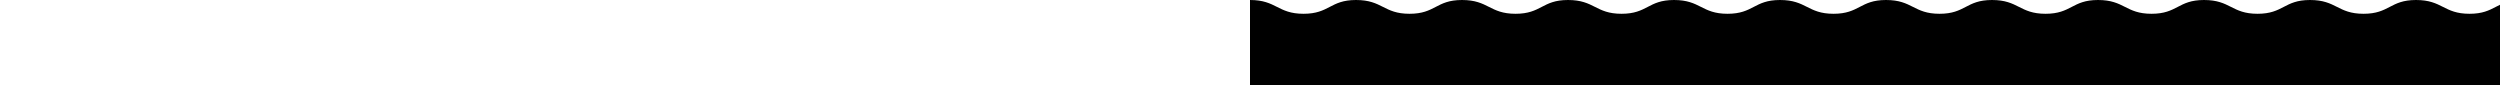 <svg xmlns="http://www.w3.org/2000/svg" aria-hidden="true" width="100%" height="85">
  <defs>
    <pattern id="korosBasic" x="0" y="0" width="106" height="85" patternUnits="userSpaceOnUse">
      <path
        transform="scale(5.3)"
        fill="currentColor"
        d="M0,800h20V0c-4.9,0-5,2.6-9.9,2.6S5,0,0,0V800z"
      />
    </pattern>
  </defs>
  <rect fill="url(#korosBasic)" width="100%" height="85" />
</svg>